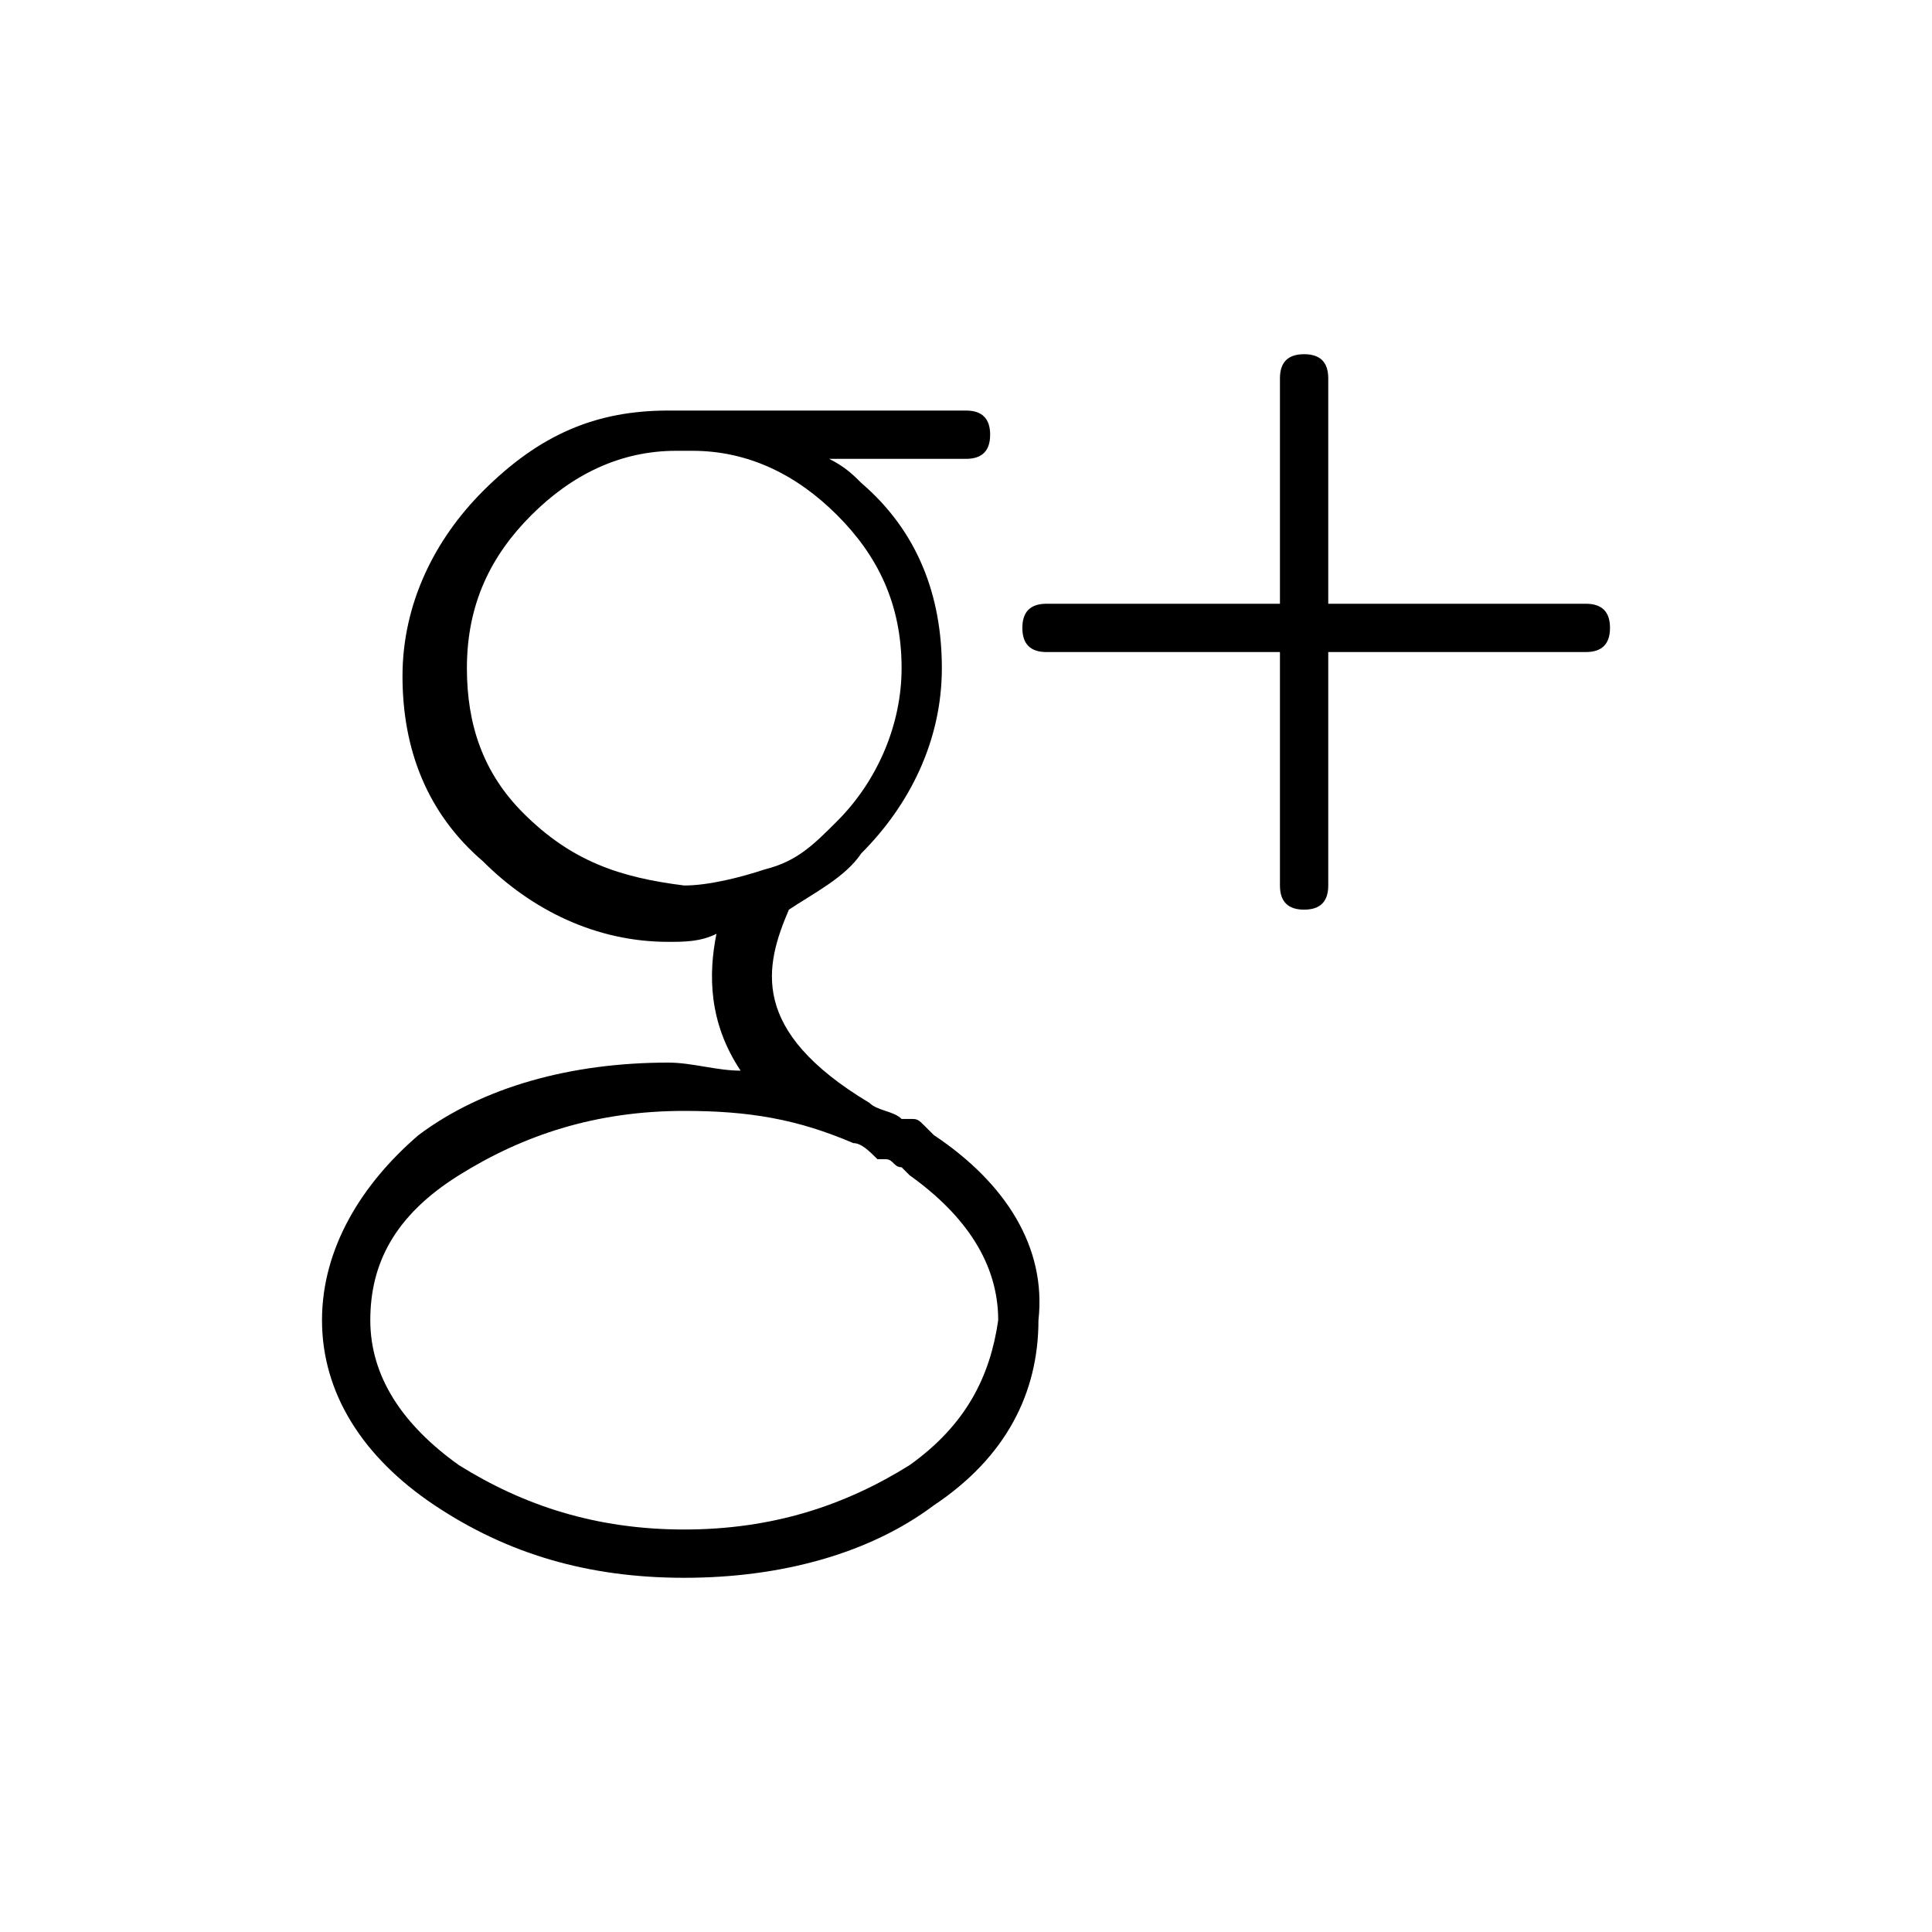 <?xml version="1.0" encoding="utf-8"?>
<!-- Generator: Adobe Illustrator 17.1.0, SVG Export Plug-In . SVG Version: 6.00 Build 0)  -->
<!DOCTYPE svg PUBLIC "-//W3C//DTD SVG 1.1//EN" "http://www.w3.org/Graphics/SVG/1.1/DTD/svg11.dtd">
<svg version="1.1" id="Artwork" xmlns="http://www.w3.org/2000/svg" xmlns:xlink="http://www.w3.org/1999/xlink" x="0px" y="0px"
	 viewBox="0 0 24 24" enable-background="new 0 0 24 24" xml:space="preserve">
<g>
	<path d="M11.6,14.1L11.5,14c-0.1-0.1-0.1-0.1-0.2-0.1l-0.1,0c-0.1-0.1-0.3-0.1-0.4-0.2c-1.5-0.9-1.3-1.7-1-2.4
		c0.3-0.2,0.7-0.4,0.9-0.7c0.6-0.6,1-1.4,1-2.3s-0.3-1.7-1-2.3c-0.1-0.1-0.2-0.2-0.4-0.3h1.7c0.2,0,0.3-0.1,0.3-0.3
		c0-0.2-0.1-0.3-0.3-0.3H8.5H8.3c-0.9,0-1.6,0.3-2.3,1c-0.6,0.6-1,1.4-1,2.3c0,0.9,0.3,1.7,1,2.3c0.6,0.6,1.4,1,2.3,1
		c0.2,0,0.4,0,0.6-0.1c-0.1,0.5-0.1,1.1,0.3,1.7c-0.3,0-0.6-0.1-0.9-0.1c-1.2,0-2.3,0.3-3.1,0.9C4.5,14.7,4,15.5,4,16.4
		s0.5,1.7,1.4,2.3c0.9,0.6,1.9,0.9,3.1,0.9s2.3-0.3,3.1-0.9c0.9-0.6,1.3-1.4,1.3-2.3C13,15.5,12.5,14.7,11.6,14.1z M6.5,10.1
		C6,9.6,5.8,9,5.8,8.3c0-0.8,0.3-1.4,0.8-1.9s1.1-0.8,1.8-0.8h0.2c0.7,0,1.3,0.3,1.8,0.8c0.5,0.5,0.8,1.1,0.8,1.9
		c0,0.7-0.3,1.4-0.8,1.9c-0.3,0.3-0.5,0.5-0.9,0.6l0,0c-0.3,0.1-0.7,0.2-1,0.2C7.7,10.9,7.1,10.7,6.5,10.1z M11.3,18.2
		C10.5,18.7,9.6,19,8.5,19c-1.1,0-2-0.3-2.8-0.8c-0.7-0.5-1.1-1.1-1.1-1.8s0.3-1.3,1.1-1.8c0.8-0.5,1.7-0.8,2.8-0.8
		c0.8,0,1.4,0.1,2.1,0.4c0.1,0,0.2,0.1,0.3,0.2l0.1,0c0.1,0,0.1,0.1,0.2,0.1l0.1,0.1c0.7,0.5,1.1,1.1,1.1,1.8
		C12.3,17.1,12,17.7,11.3,18.2z"/>
	<path d="M19.7,7.5h-3.2V4.7c0-0.2-0.1-0.3-0.3-0.3c-0.2,0-0.3,0.1-0.3,0.3v2.8H13c-0.2,0-0.3,0.1-0.3,0.3c0,0.2,0.1,0.3,0.3,0.3
		h2.9V11c0,0.2,0.1,0.3,0.3,0.3c0.2,0,0.3-0.1,0.3-0.3V8.1h3.2C19.9,8.1,20,8,20,7.8C20,7.6,19.9,7.5,19.7,7.5z"/>
</g>
</svg>
